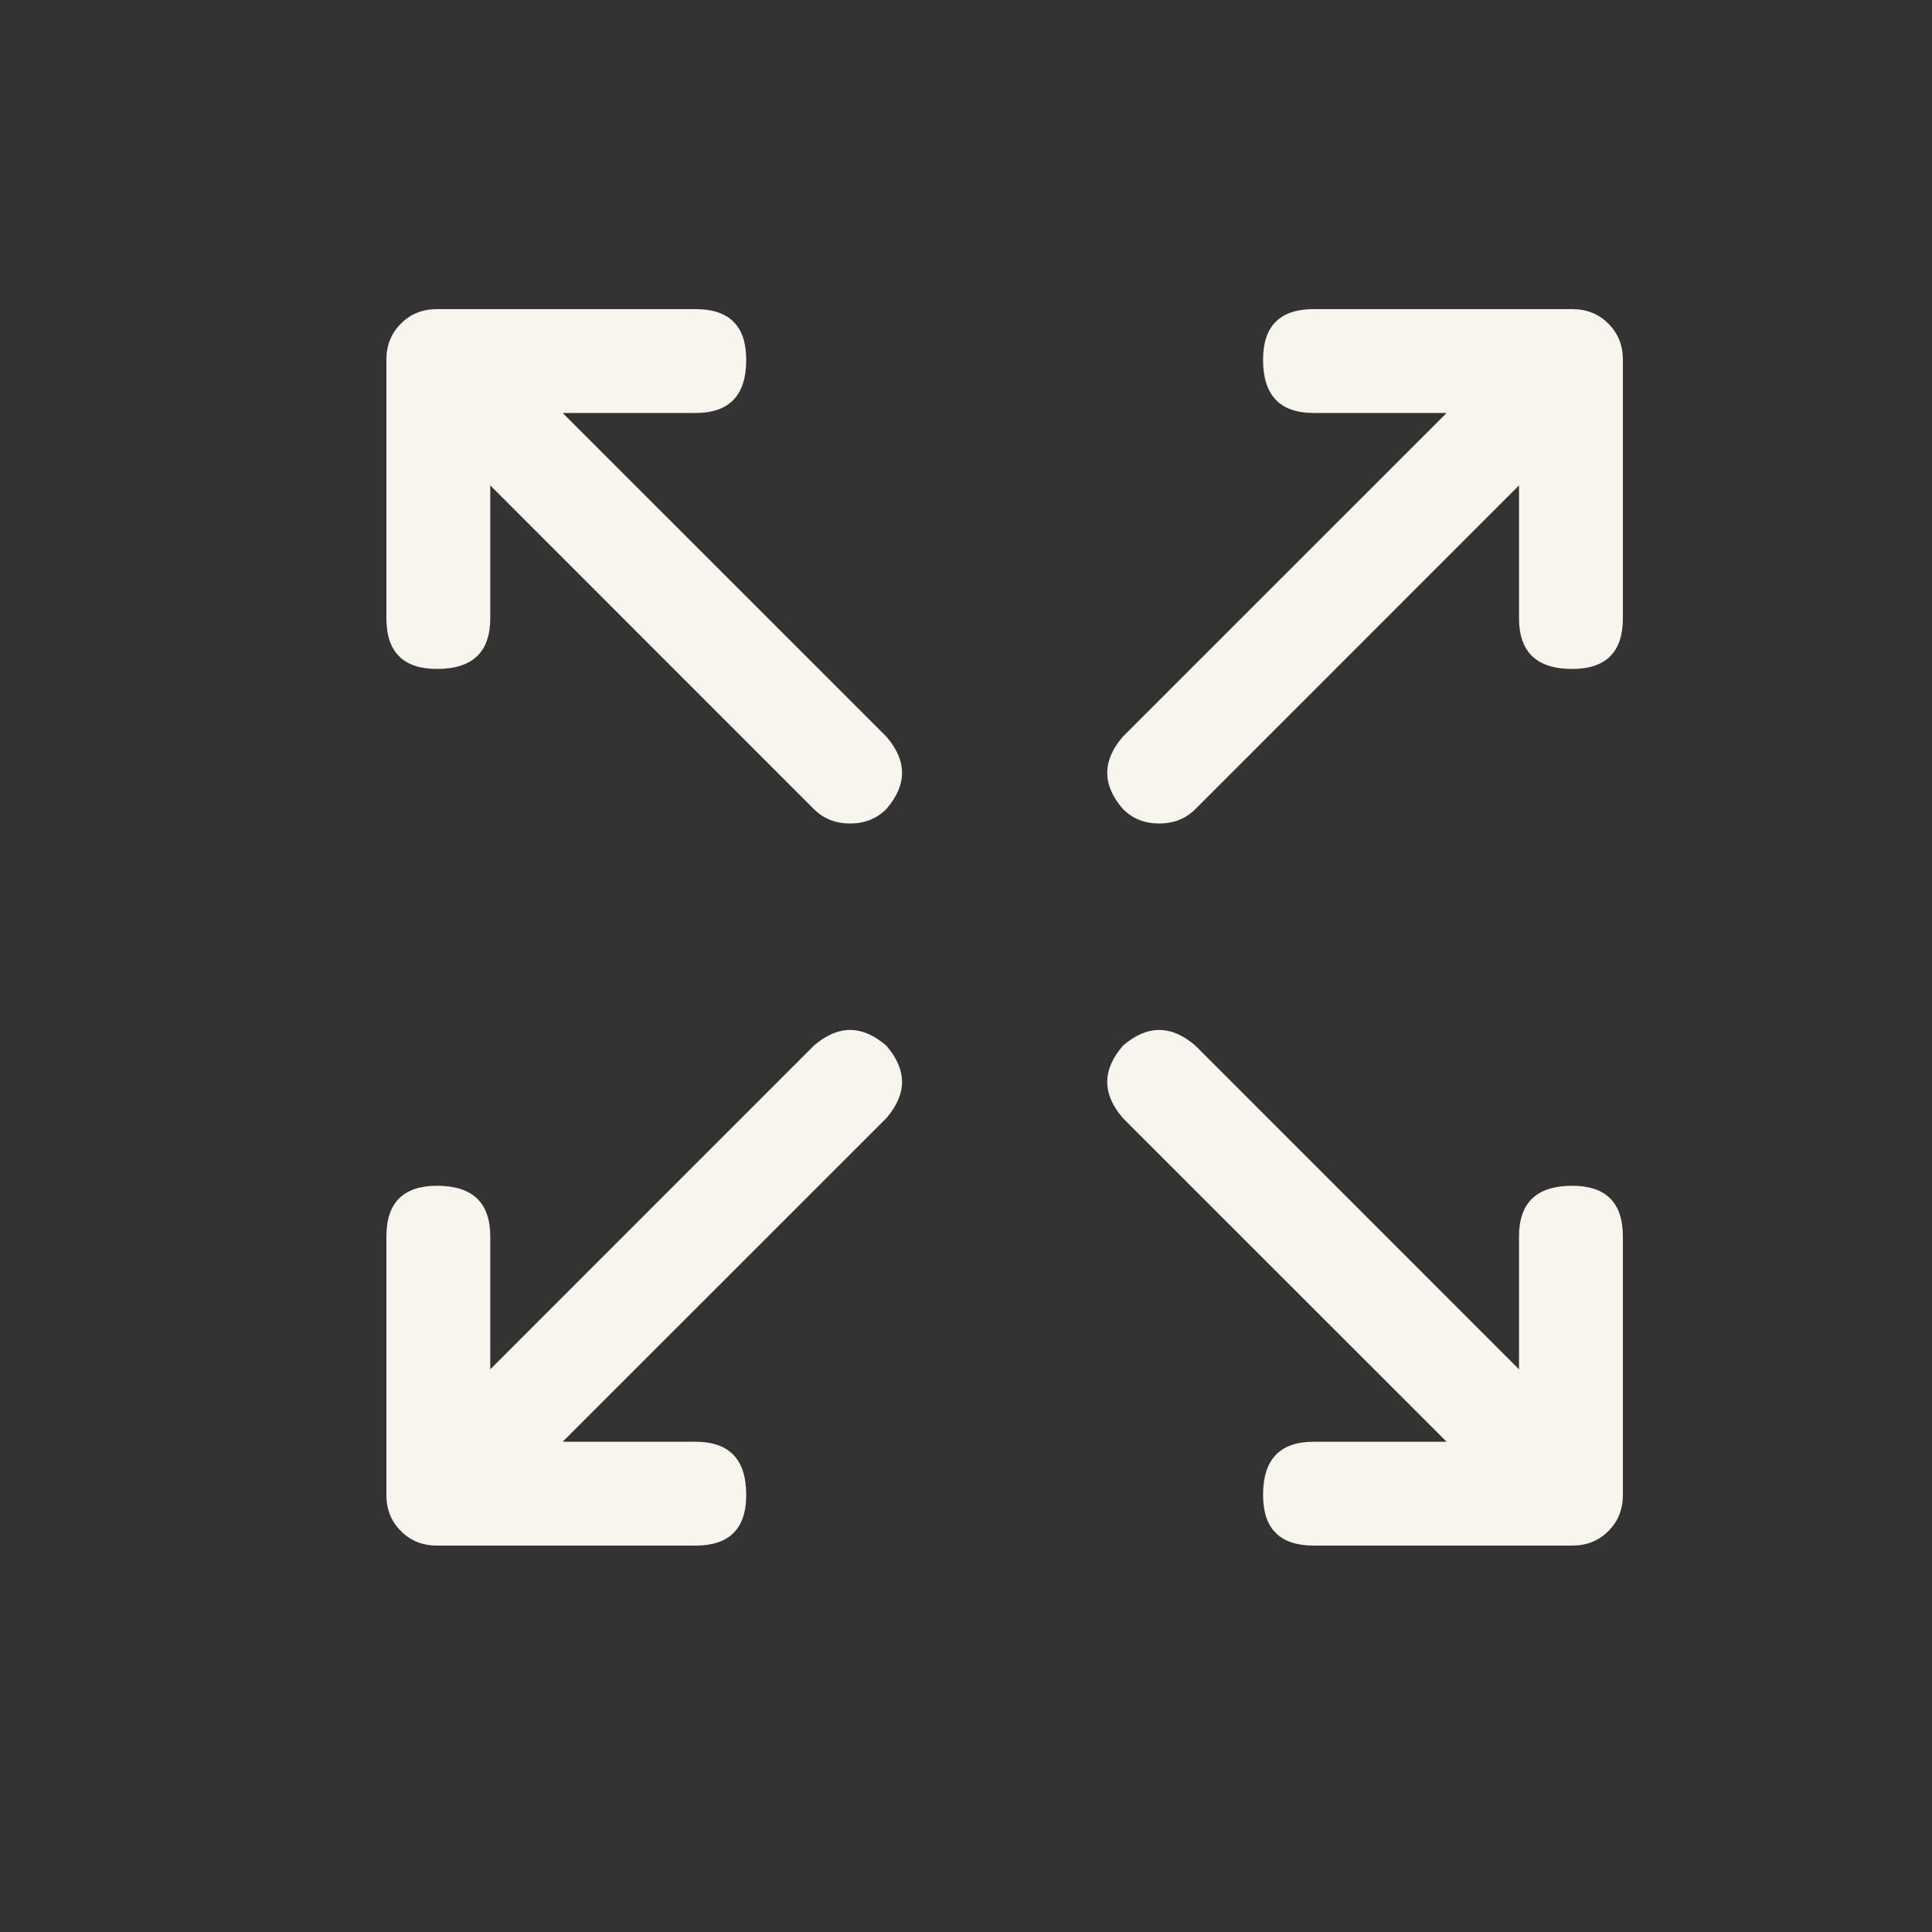 <svg width="25" height="25" viewBox="0 0 25 25" fill="none" xmlns="http://www.w3.org/2000/svg">
<rect x="0" y="0" width="25" height="25" fill="#333333" stroke="none"/>
<path d="M5.656 20H9C9.438 20 9.656 19.781 9.656 19.344C9.656 18.885 9.438 18.656 9 18.656H7.281L11.469 14.469C11.74 14.156 11.74 13.844 11.469 13.531C11.156 13.26 10.844 13.26 10.531 13.531L6.344 17.719V16C6.344 15.562 6.115 15.344 5.656 15.344C5.219 15.344 5 15.562 5 16V19.344C5 19.531 5.062 19.688 5.188 19.812C5.312 19.938 5.469 20 5.656 20ZM20.344 15.344C19.885 15.344 19.656 15.562 19.656 16V17.719L15.469 13.531C15.156 13.26 14.844 13.26 14.531 13.531C14.26 13.844 14.26 14.156 14.531 14.469L18.719 18.656H17C16.562 18.656 16.344 18.885 16.344 19.344C16.344 19.781 16.562 20 17 20H20.344C20.531 20 20.688 19.938 20.812 19.812C20.938 19.688 21 19.531 21 19.344V16C21 15.562 20.781 15.344 20.344 15.344ZM20.344 4H17C16.562 4 16.344 4.219 16.344 4.656C16.344 5.115 16.562 5.344 17 5.344H18.719L14.531 9.531C14.26 9.844 14.26 10.156 14.531 10.469C14.656 10.594 14.812 10.656 15 10.656C15.188 10.656 15.344 10.594 15.469 10.469L19.656 6.281V8C19.656 8.438 19.885 8.656 20.344 8.656C20.781 8.656 21 8.438 21 8V4.656C21 4.469 20.938 4.312 20.812 4.188C20.688 4.062 20.531 4 20.344 4ZM5.656 8.656C6.115 8.656 6.344 8.438 6.344 8V6.281L10.531 10.469C10.656 10.594 10.812 10.656 11 10.656C11.188 10.656 11.344 10.594 11.469 10.469C11.74 10.156 11.74 9.844 11.469 9.531L7.281 5.344H9C9.438 5.344 9.656 5.115 9.656 4.656C9.656 4.219 9.438 4 9 4H5.656C5.469 4 5.312 4.062 5.188 4.188C5.062 4.312 5 4.469 5 4.656V8C5 8.438 5.219 8.656 5.656 8.656Z" fill="#F7F5EE"/>
</svg>
